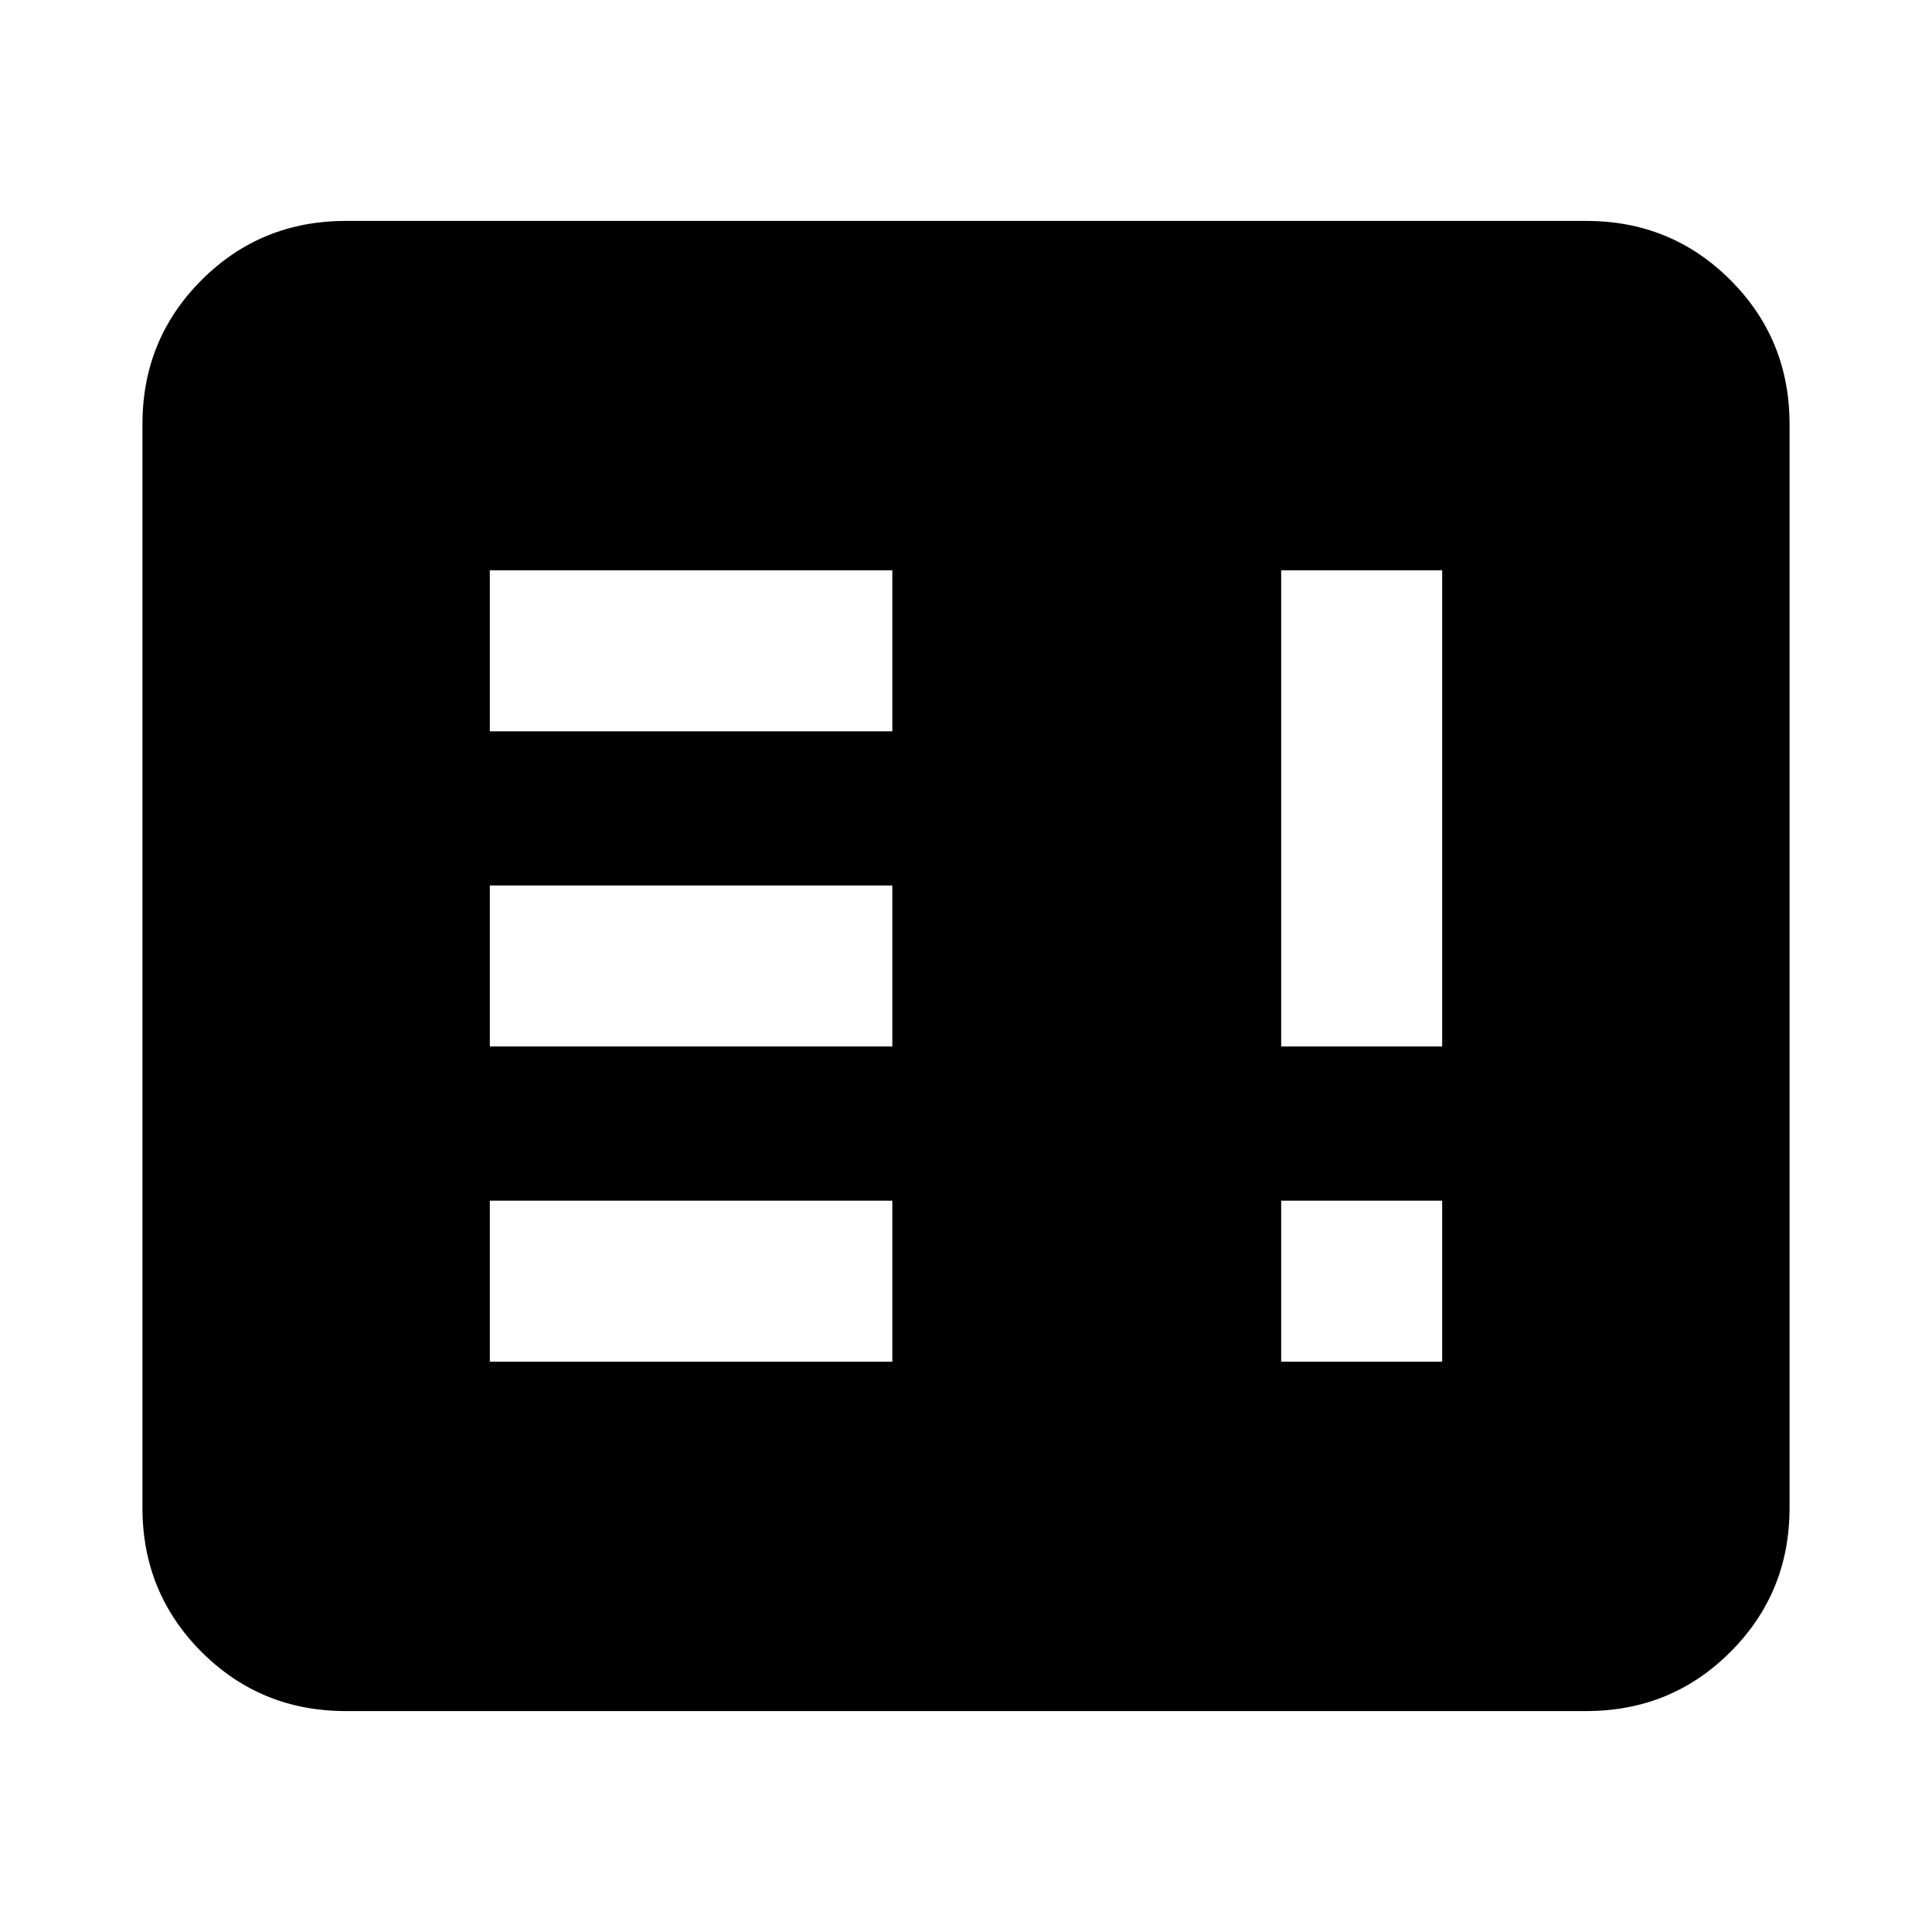 <svg xmlns="http://www.w3.org/2000/svg" height="24" viewBox="0 -960 960 960" width="24"><path d="M171.78-109.78q-42.24 0-71.62-29.38-29.38-29.38-29.38-71.62v-538.44q0-42.24 29.38-71.62 29.38-29.38 71.62-29.38h616.44q42.24 0 71.62 29.38 29.38 29.38 29.38 71.62v538.44q0 42.24-29.38 71.62-29.38 29.38-71.62 29.38H171.78Zm71.61-173.61h200v-80h-200v80Zm0-156.61h200v-80h-200v80Zm0-156.61h200v-80h-200v80Zm393.22 313.22h80v-80h-80v80Zm0-156.61h80v-236.61h-80V-440Z"/></svg>
